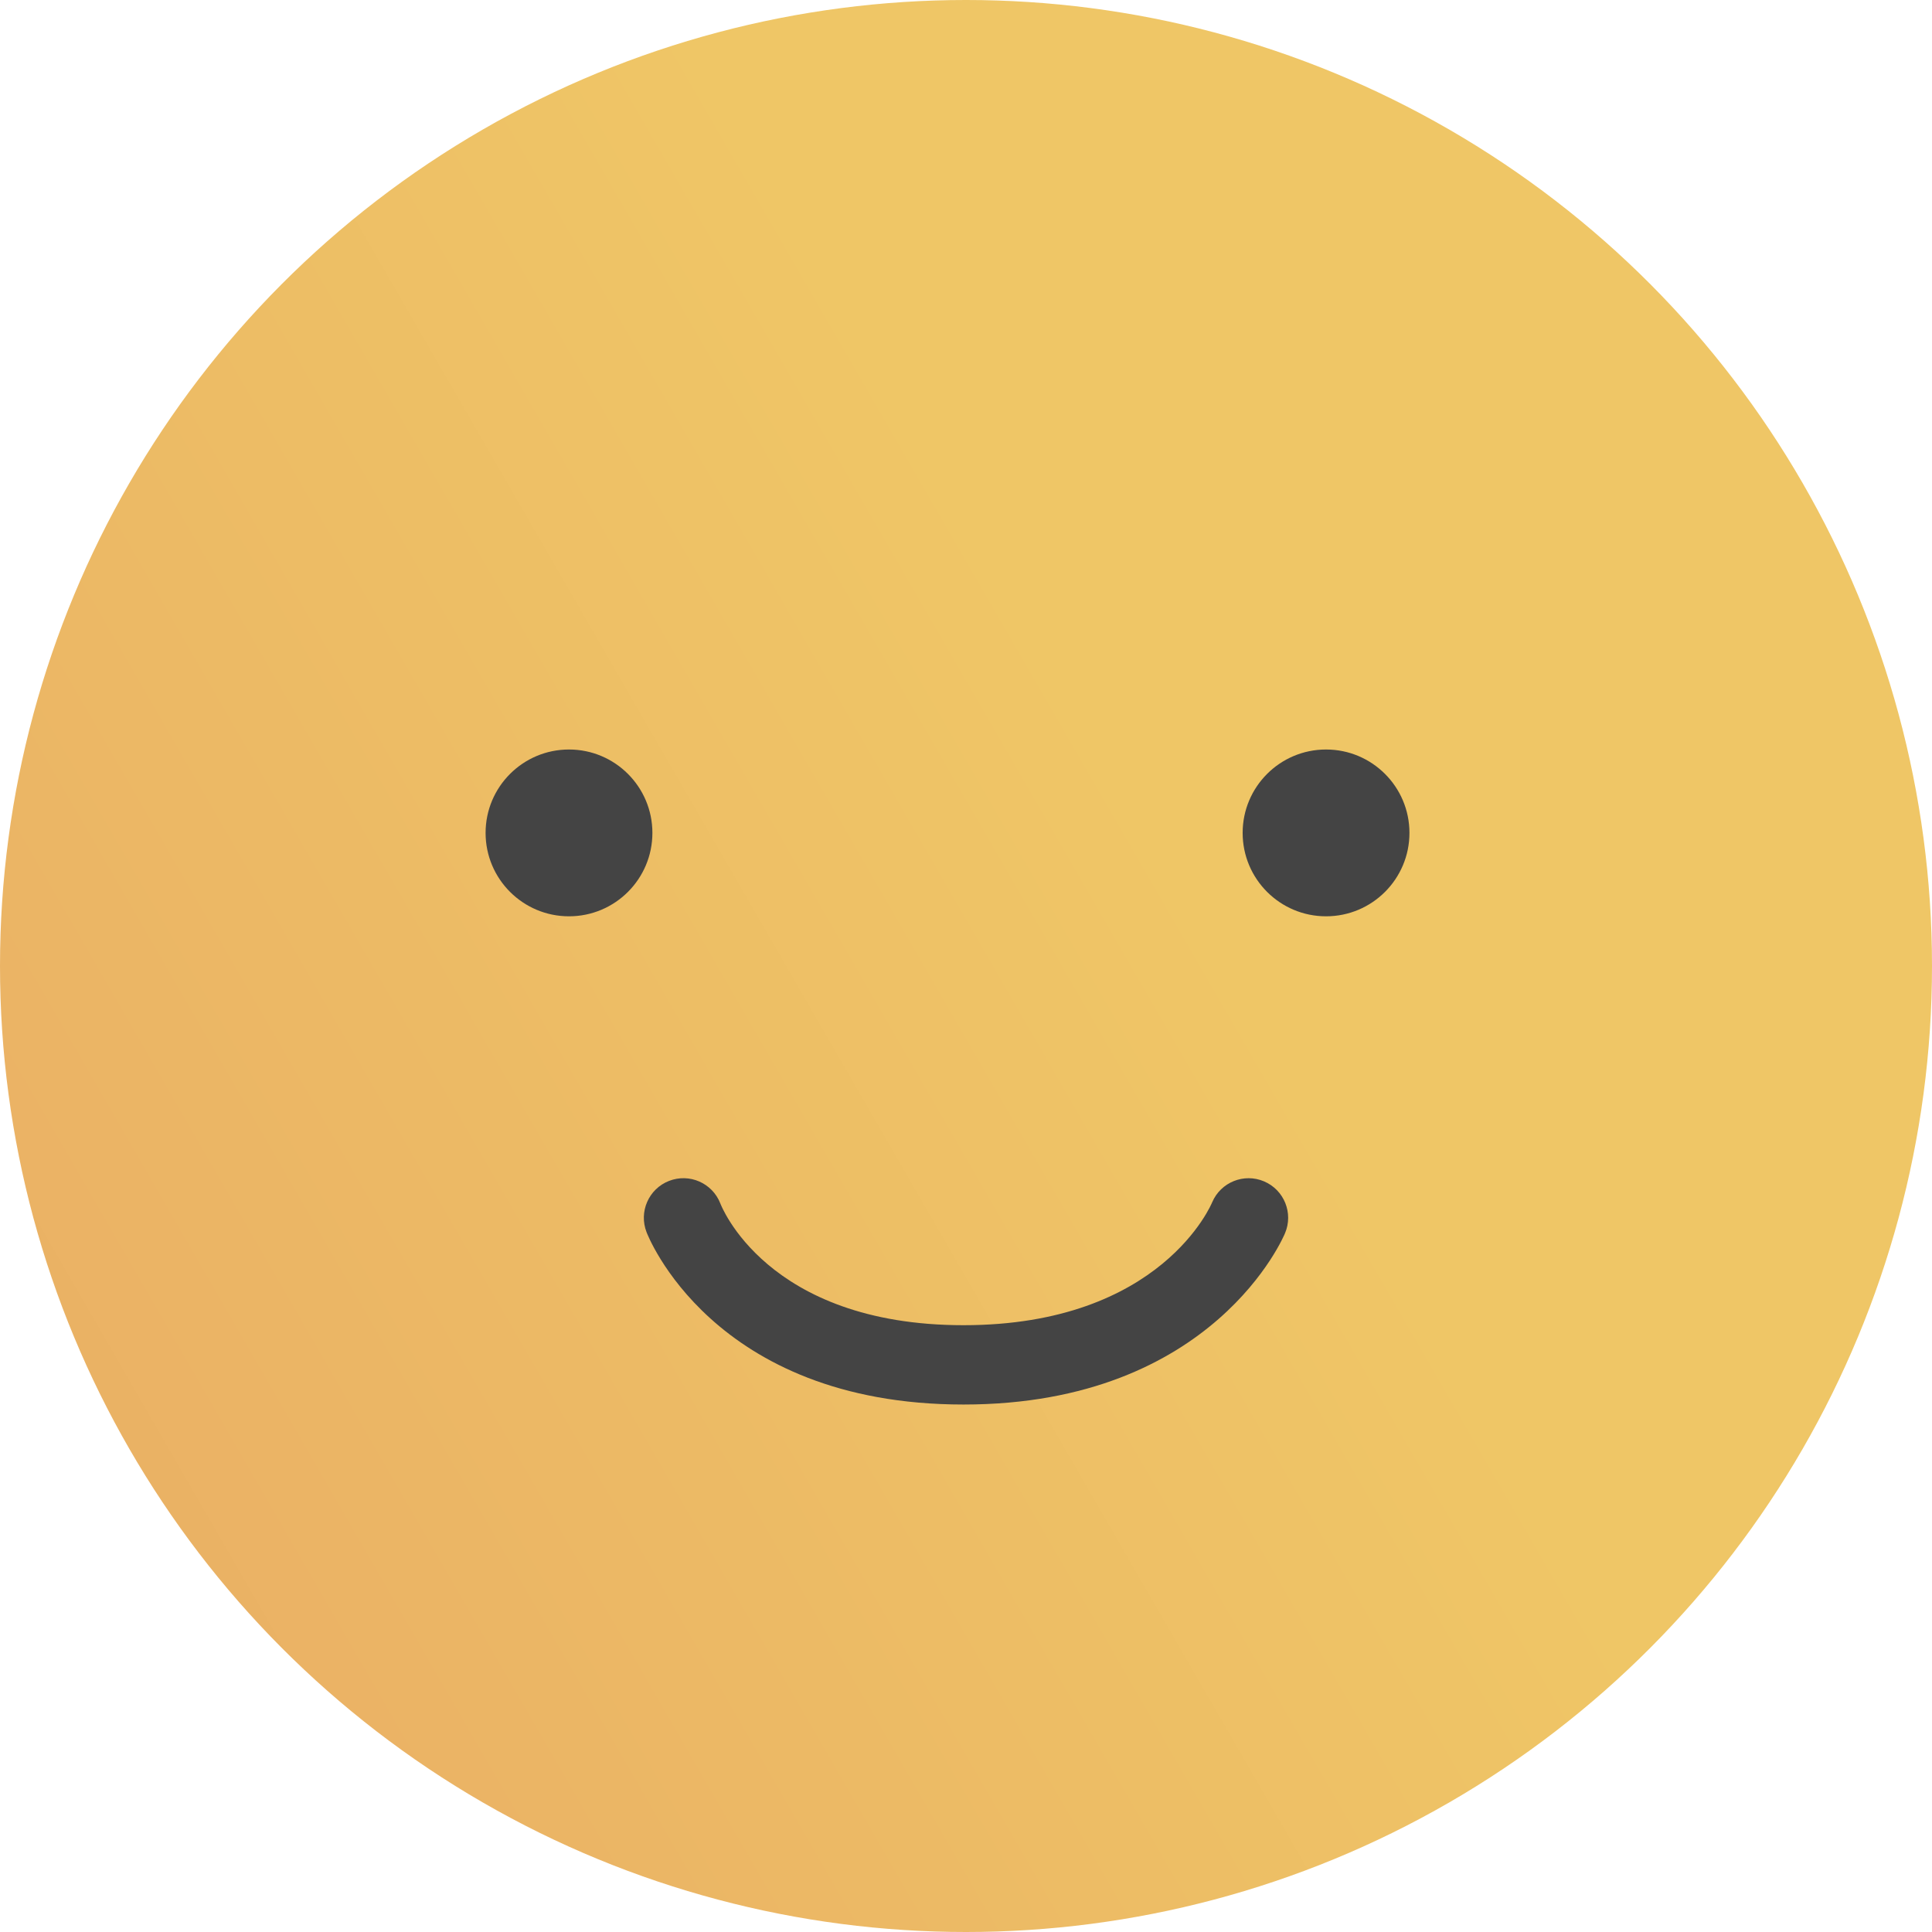 <svg width="100" height="100" viewBox="0 0 100 100" fill="none" xmlns="http://www.w3.org/2000/svg">
<g clip-path="url(#clip0_2_81)">
<ellipse cx="50" cy="50" rx="50" ry="50" fill="url(#paint0_linear_2_81)"/>
<path d="M33.768 43.111C33.768 45.495 31.835 47.428 29.451 47.428C27.067 47.428 25.134 45.495 25.134 43.111C25.134 40.727 27.067 38.794 29.451 38.794C31.835 38.794 33.768 40.727 33.768 43.111Z" fill="#444444"/>
<path d="M72.953 43.111C72.953 45.495 71.02 47.428 68.636 47.428C66.252 47.428 64.319 45.495 64.319 43.111C64.319 40.727 66.252 38.794 68.636 38.794C71.02 38.794 72.953 40.727 72.953 43.111Z" fill="#444444"/>
<path d="M66.511 63.834C66.954 62.794 66.469 61.591 65.428 61.148C64.388 60.705 63.185 61.19 62.742 62.23C62.734 62.249 60.153 68.592 49.871 68.592C39.635 68.592 37.29 62.305 37.283 62.287C36.871 61.233 35.682 60.712 34.629 61.124C33.575 61.535 33.054 62.724 33.466 63.778C33.476 63.803 36.809 72.698 49.871 72.698C62.888 72.698 66.5 63.859 66.511 63.834Z" fill="#444444"/>
</g>
<defs>
<linearGradient id="paint0_linear_2_81" x1="109.151" y1="15.849" x2="-9.151" y2="84.15" gradientUnits="userSpaceOnUse">
<stop stop-color="#EFC666"/>
<stop offset="0.122" stop-color="#EFC666"/>
<stop offset="0.361" stop-color="#EFC666"/>
<stop offset="0.412" stop-color="#EFC666"/>
<stop offset="1" stop-color="#E9AC64"/>
</linearGradient>
<clipPath id="clip0_2_81">
<rect width="100" height="100" fill="white"/>
</clipPath>
</defs>
</svg>
